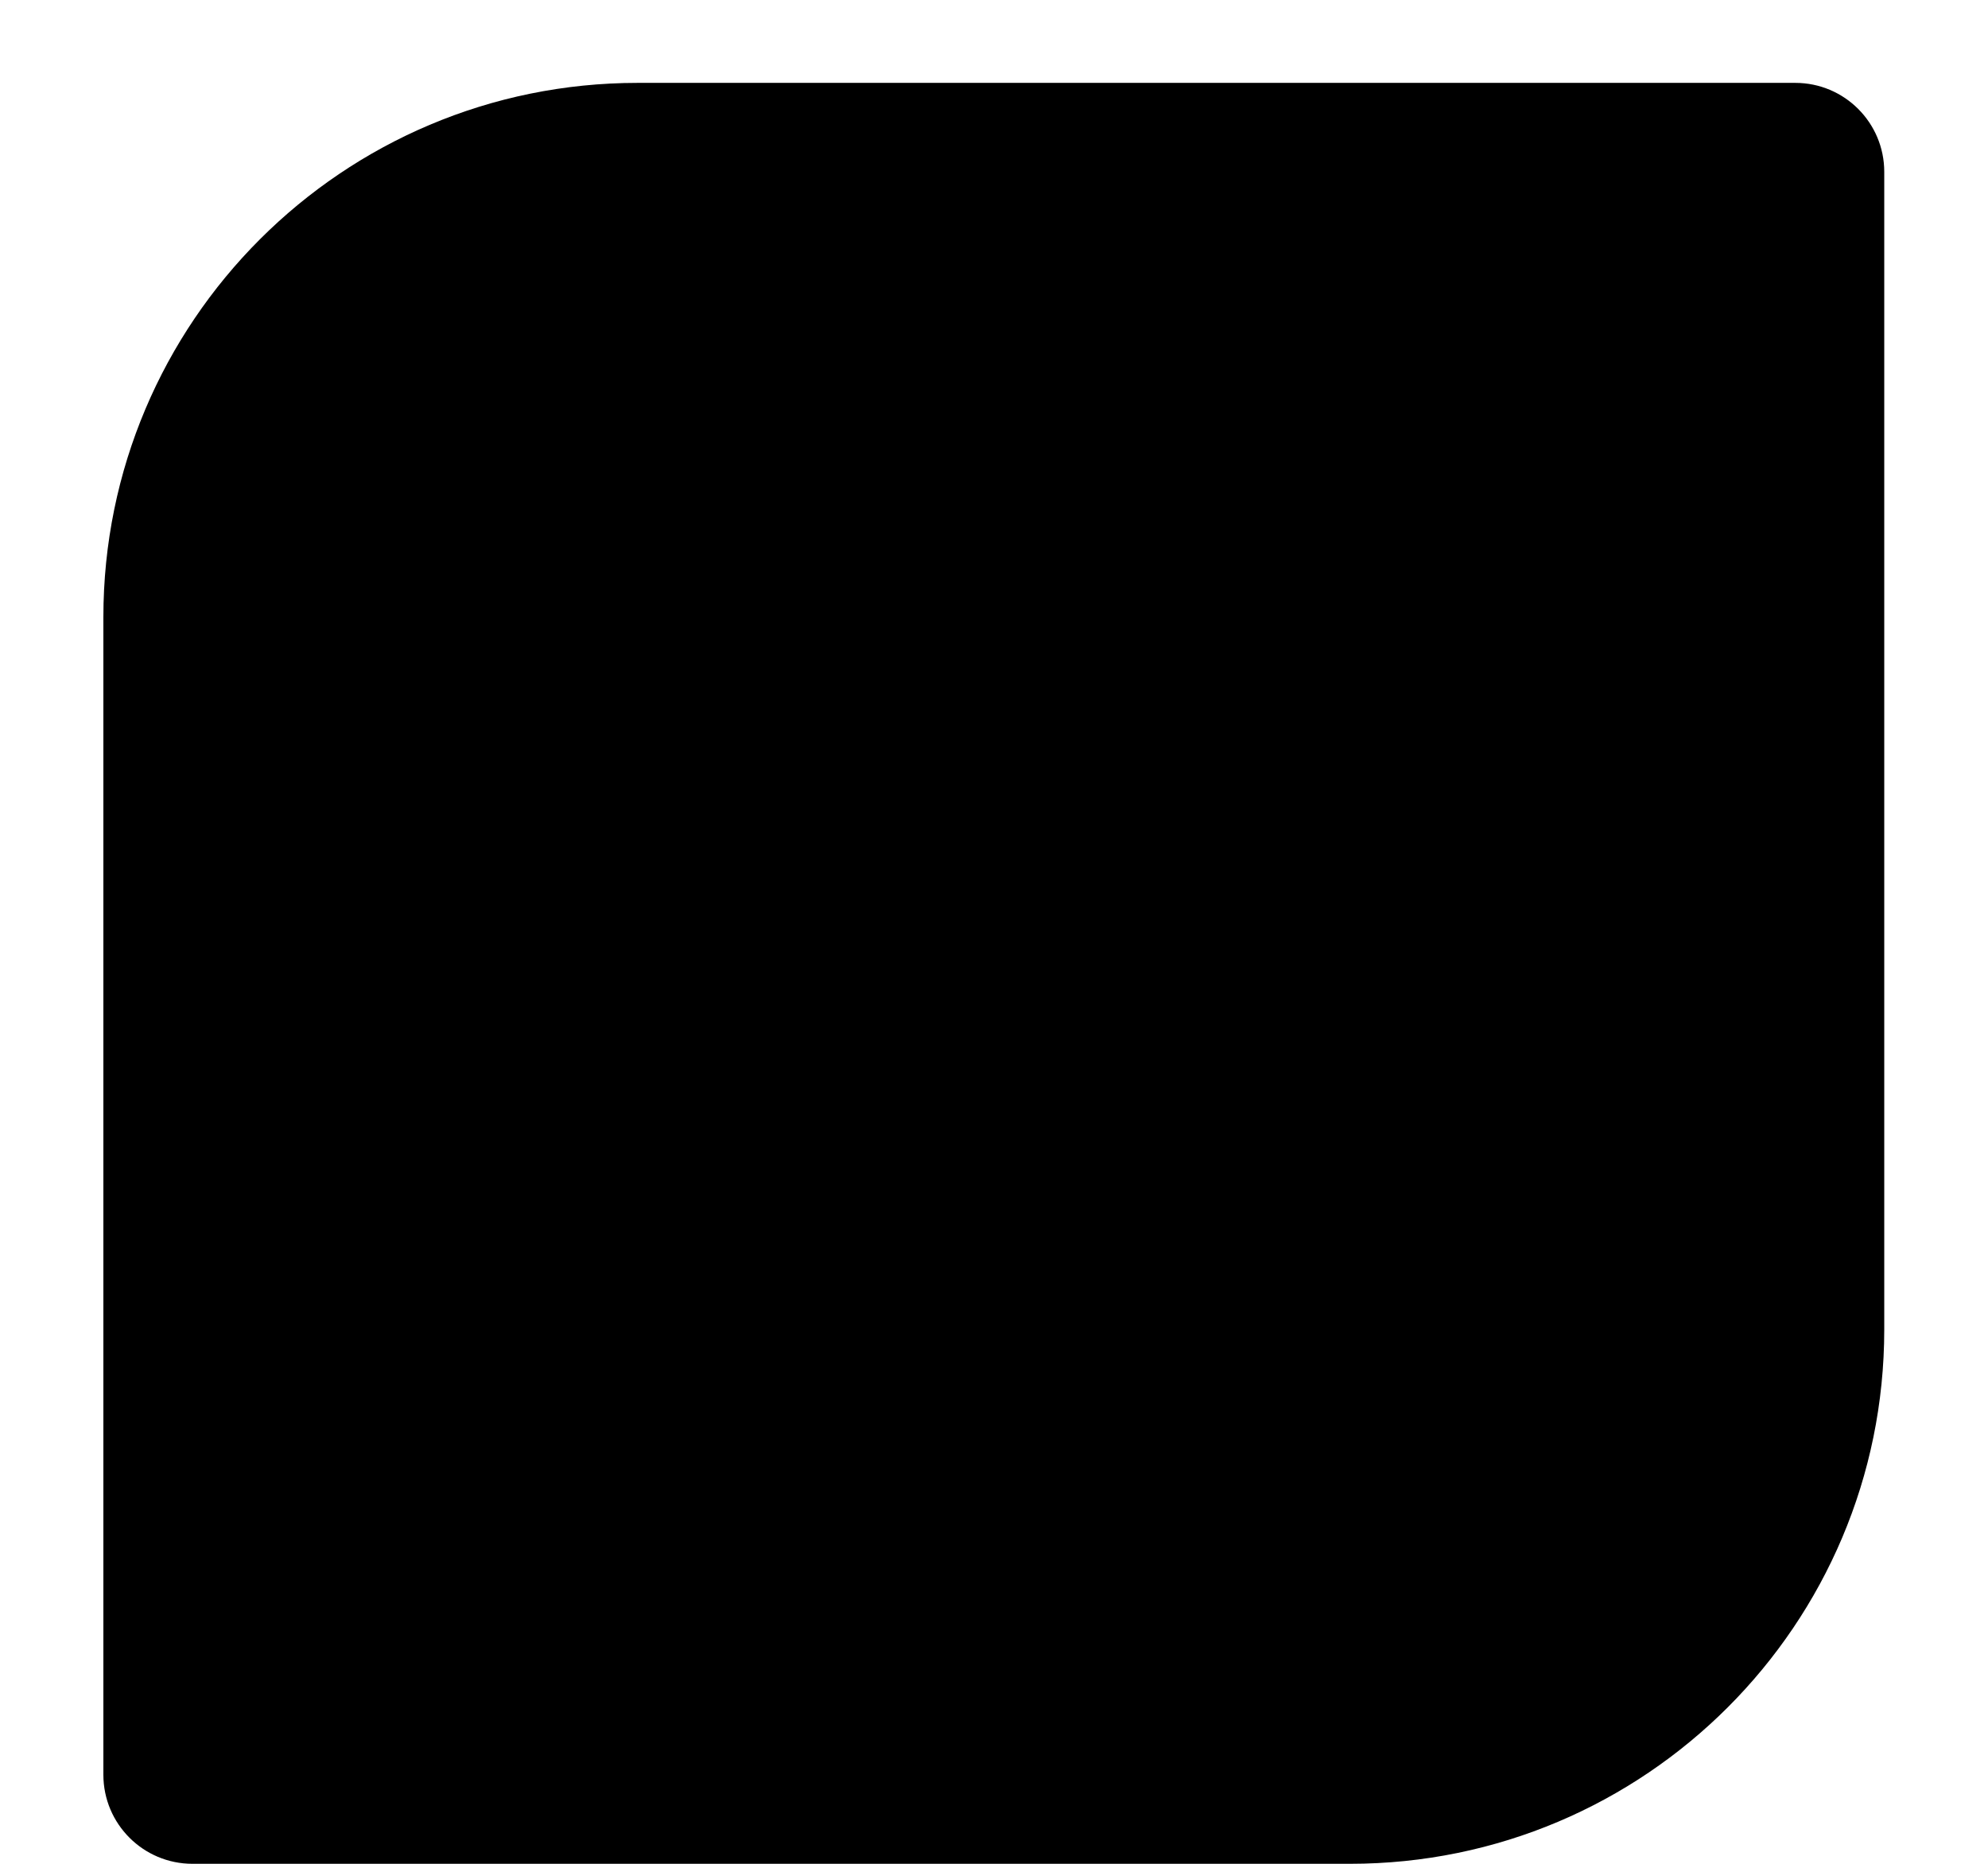 <svg width="16" height="15" viewBox="0 0 16 15" fill="none" xmlns="http://www.w3.org/2000/svg">
<path d="M0.832 4.967C0.832 2.592 2.757 0.667 5.132 0.667H14.449C14.845 0.667 15.165 0.988 15.165 1.383V10.7C15.165 13.075 13.24 15 10.865 15H1.549C1.153 15 0.832 14.679 0.832 14.283V4.967Z" fill="black"/>
</svg>
